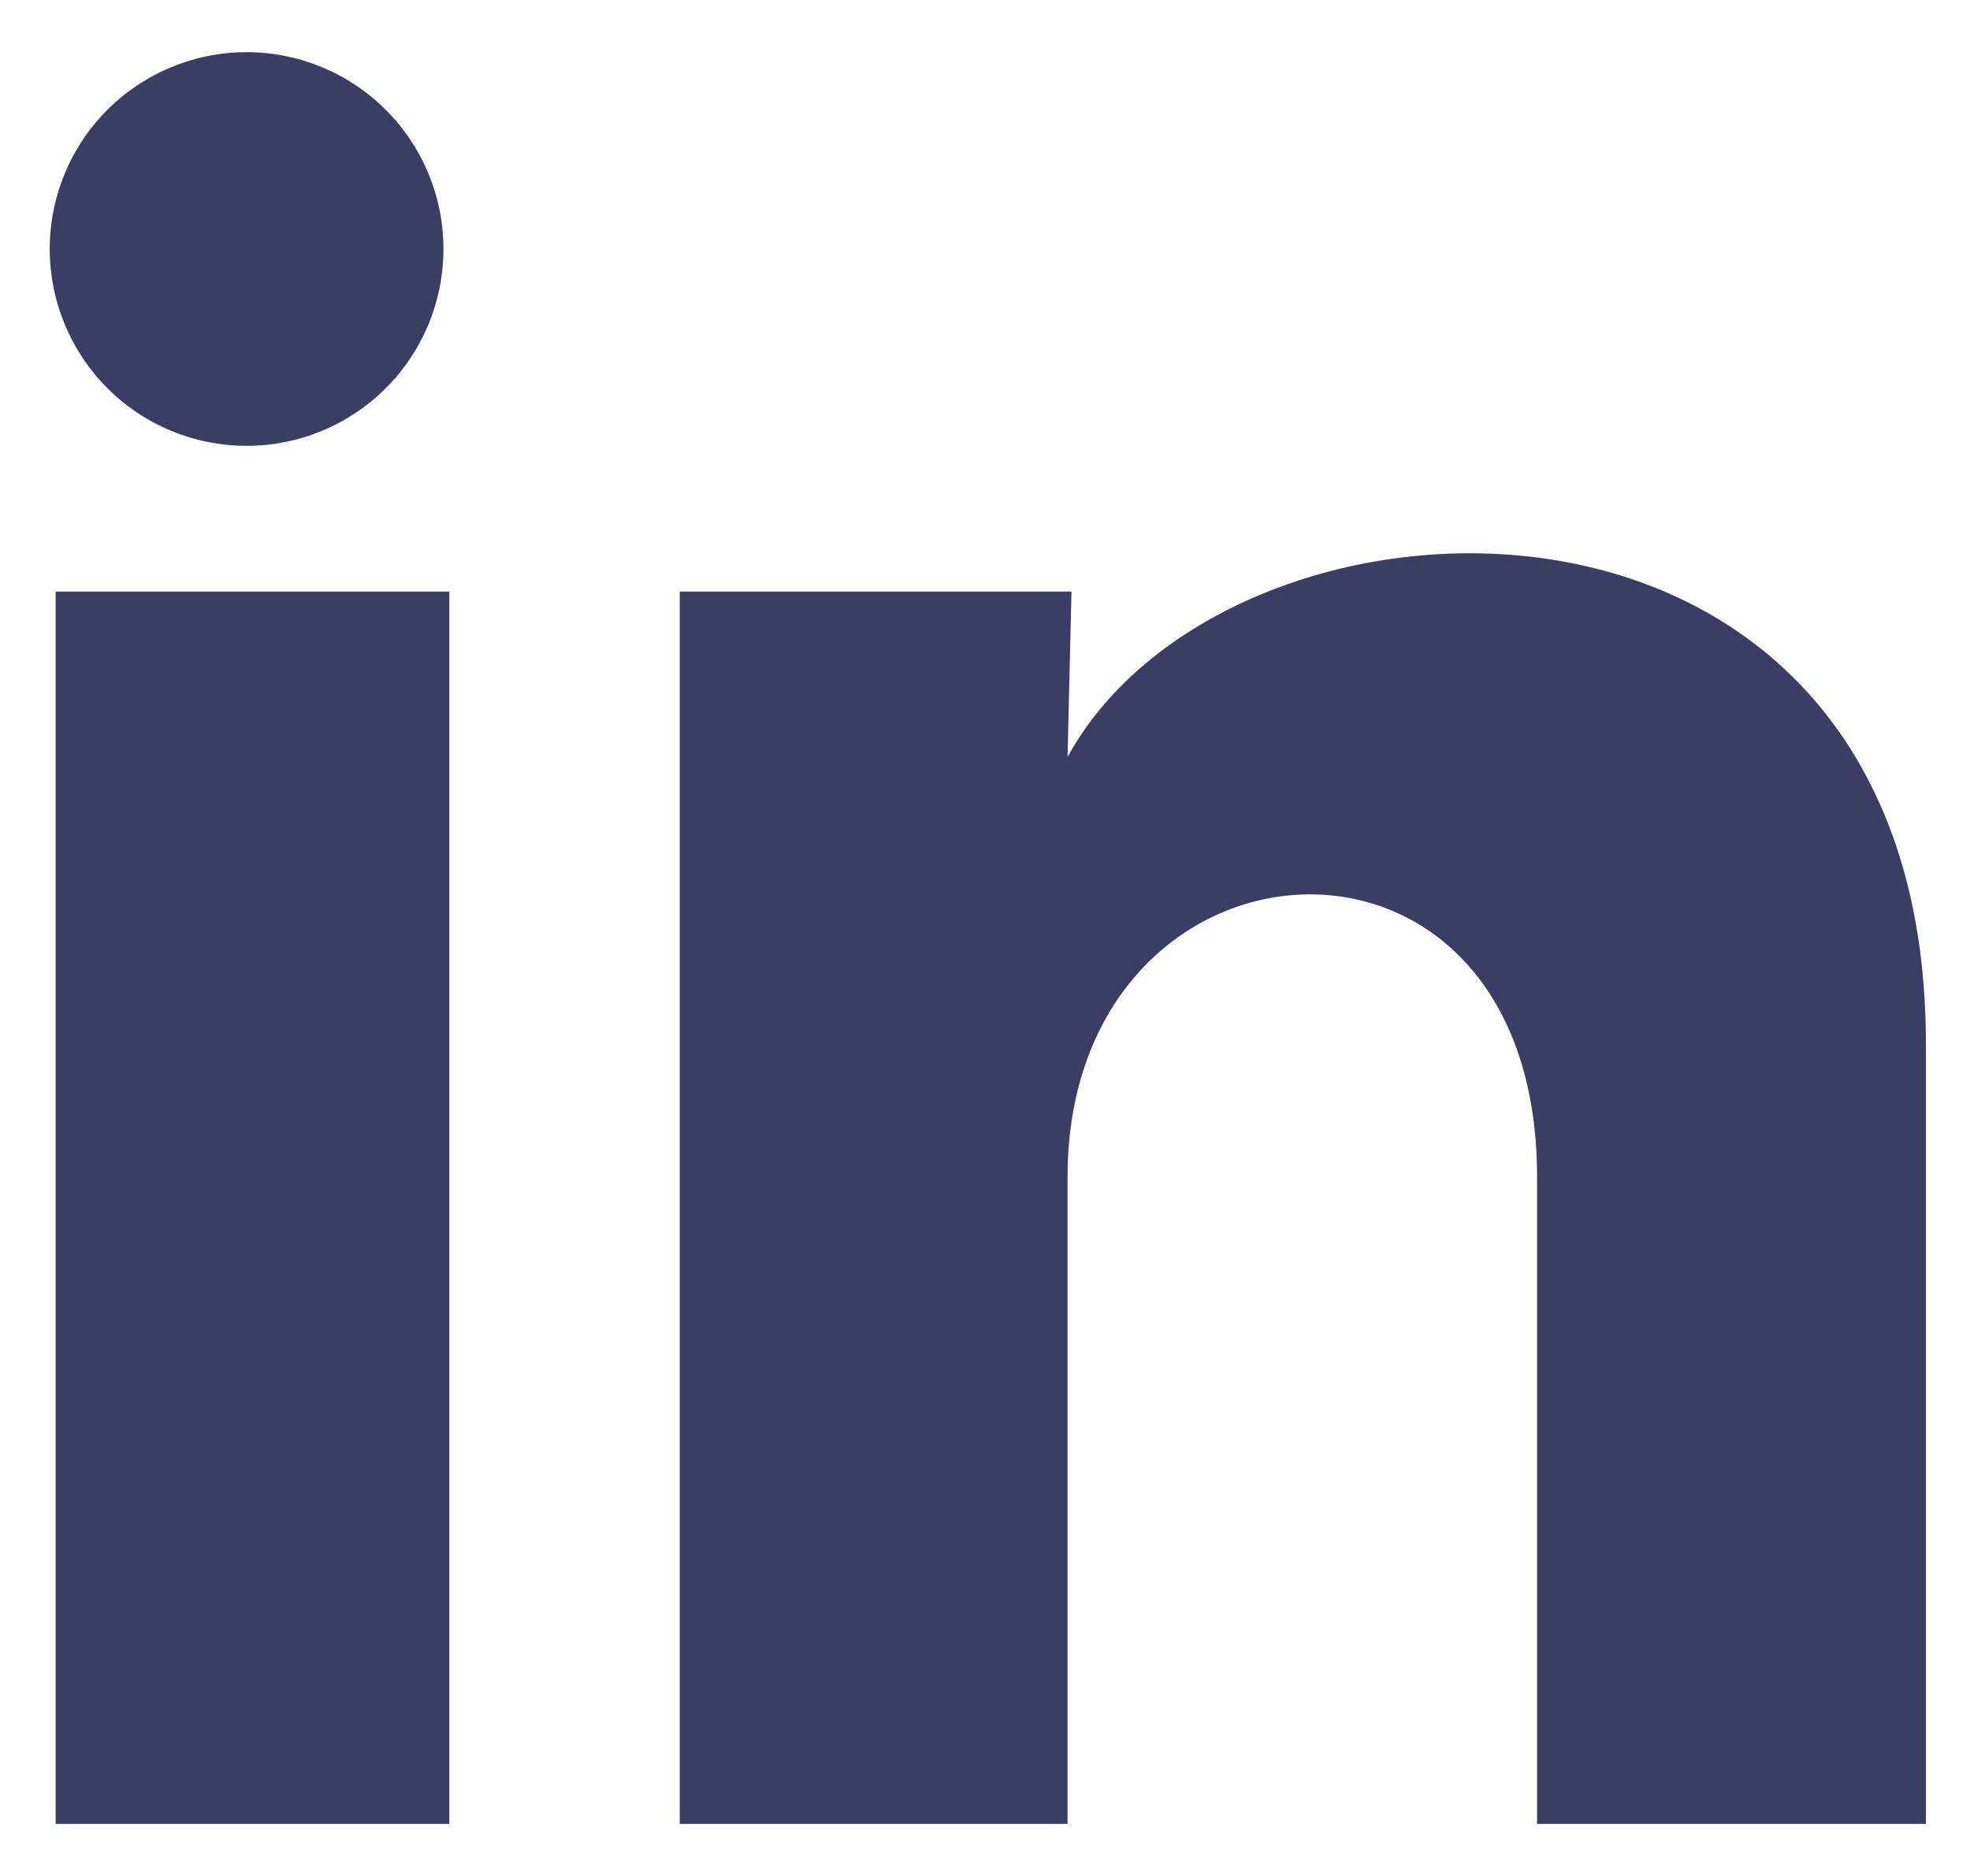 <svg width="21" height="20" viewBox="0 0 21 20" fill="none" xmlns="http://www.w3.org/2000/svg">
<path d="M4.727 2.656C4.727 3.212 4.506 3.746 4.112 4.139C3.718 4.533 3.184 4.754 2.628 4.753C2.071 4.753 1.537 4.532 1.144 4.138C0.751 3.744 0.53 3.21 0.53 2.654C0.53 2.097 0.752 1.563 1.145 1.17C1.539 0.777 2.073 0.556 2.63 0.556C3.186 0.556 3.72 0.778 4.113 1.172C4.507 1.565 4.728 2.099 4.727 2.656ZM4.79 6.307H0.593V19.445H4.79V6.307ZM11.422 6.307H7.246V19.445H11.38V12.551C11.38 8.71 16.385 8.354 16.385 12.551V19.445H20.53V11.124C20.53 4.649 13.122 4.891 11.38 8.07L11.422 6.307Z" fill="#3A3E64"/>
</svg>
